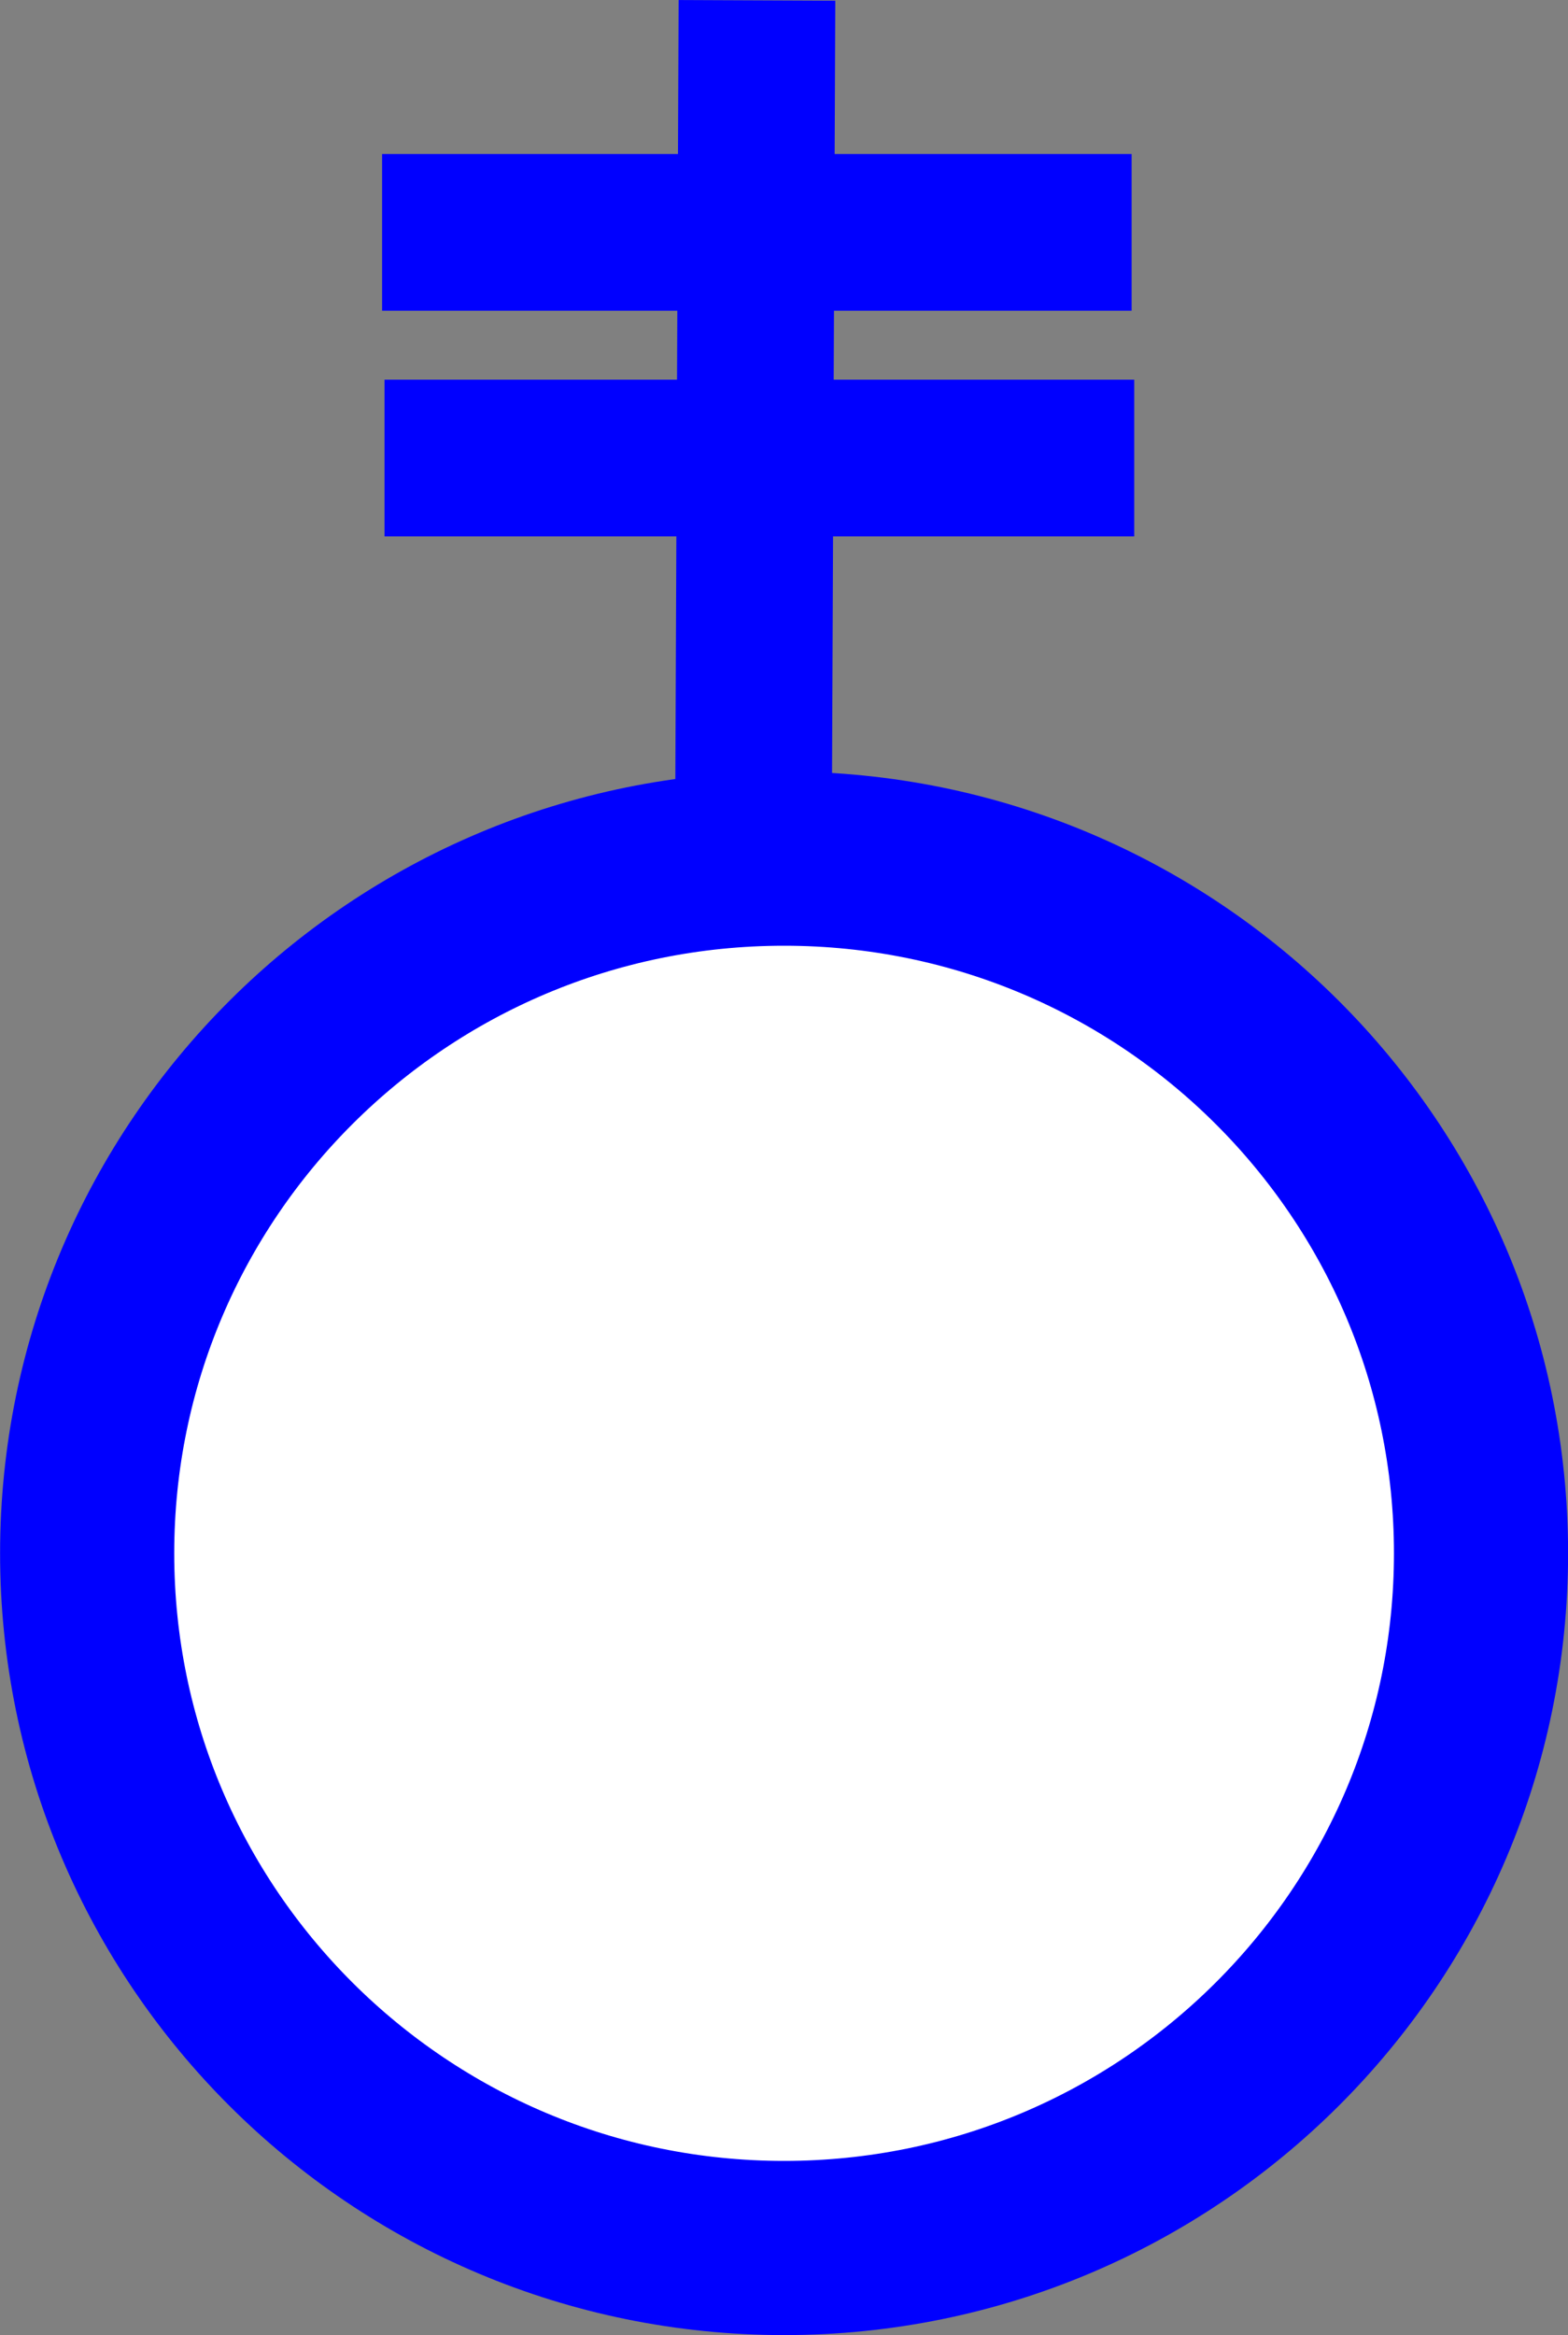 <?xml version="1.0" encoding="UTF-8"?><svg id="Ebene_1" xmlns="http://www.w3.org/2000/svg" viewBox="0 0 84.37 125.62"><rect x="0" y="0" width="84.37" height="125.62" fill="#808080" stroke="none"/><defs><style>.cls-1{stroke-width:8.43px;}.cls-1,.cls-2{fill:#fff;stroke:blue;stroke-miterlimit:10;}.cls-2{stroke-width:9.37px;}</style></defs><path class="cls-2" d="m4.69,83.56c0-20.64,16.79-37.37,37.5-37.37h0c20.71,0,37.5,16.73,37.5,37.37h0c0,20.64-16.79,37.37-37.5,37.37h0c-20.71,0-37.5-16.73-37.5-37.37h0Z"/><line class="cls-1" x1="40.54" y1="45.07" x2="40.73" y2=".02"/><line class="cls-1" x1="61.03" y1="24.64" x2="20.69" y2="24.64"/><line class="cls-1" x1="60.89" y1="12.5" x2="20.56" y2="12.5"/></svg>
